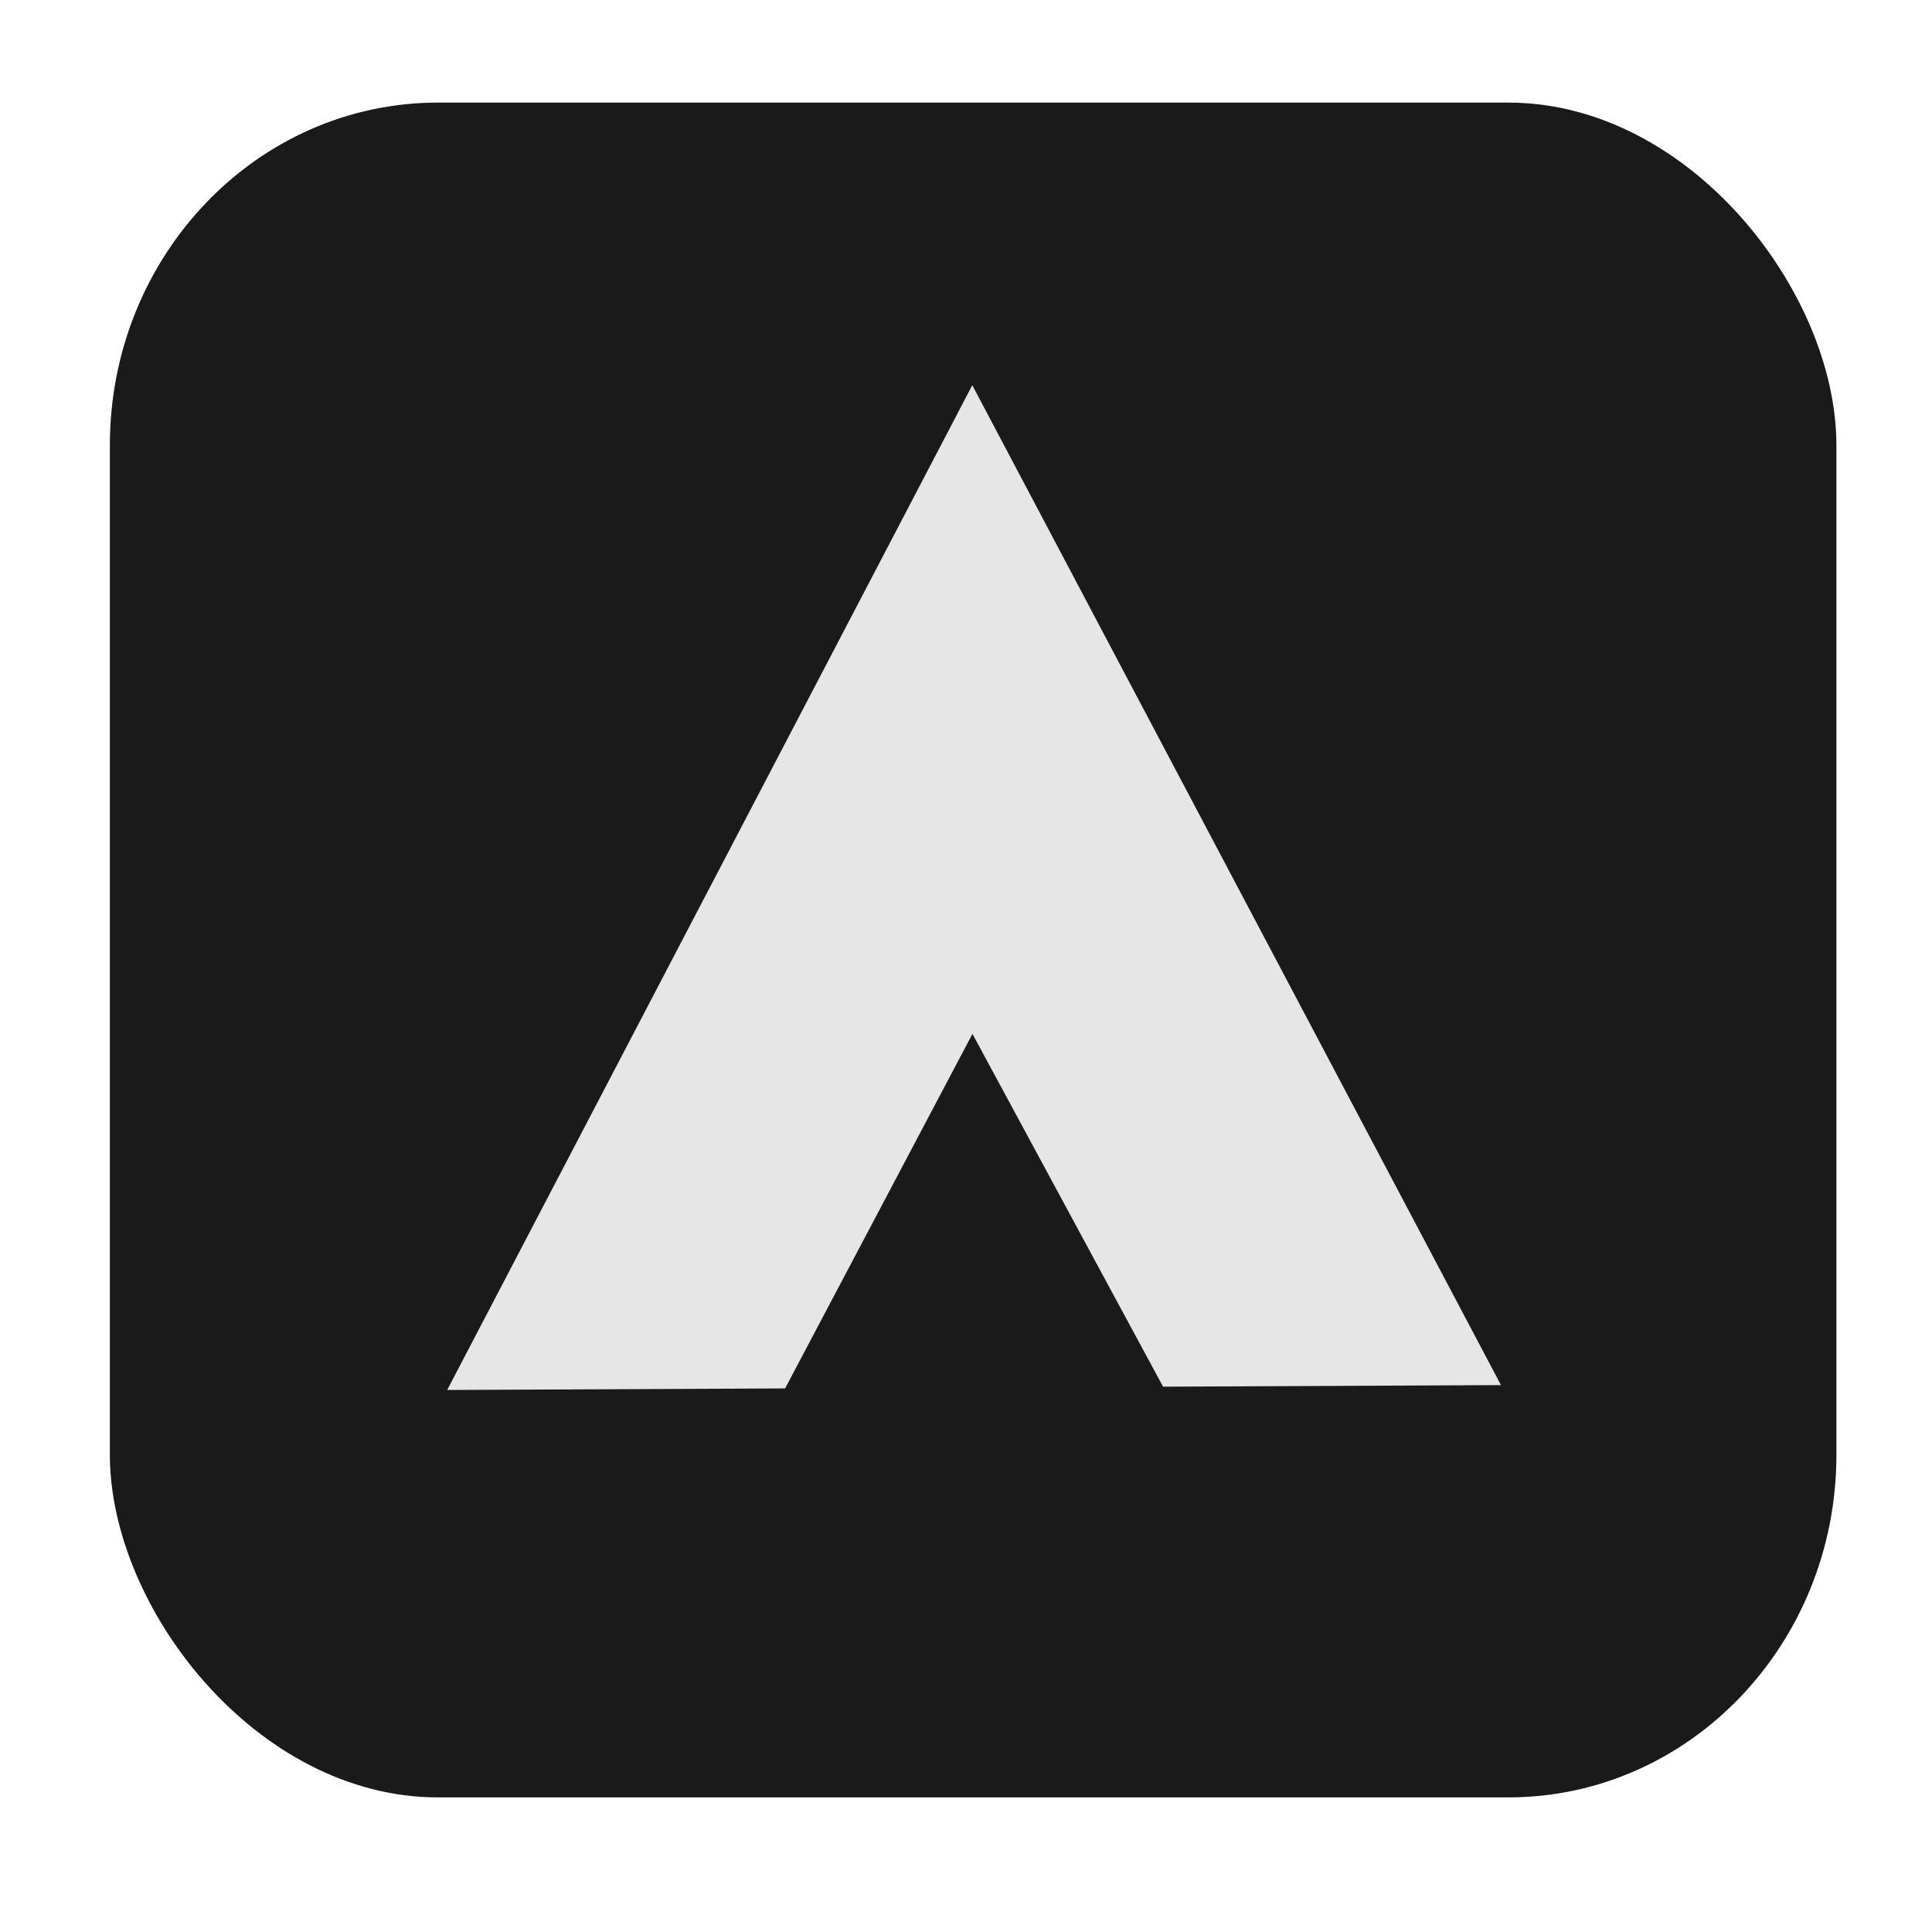 <?xml version="1.0" encoding="UTF-8" standalone="no"?>
<svg
   xmlns:dc="http://purl.org/dc/elements/1.1/"
   xmlns:cc="http://creativecommons.org/ns#"
   xmlns:rdf="http://www.w3.org/1999/02/22-rdf-syntax-ns#"
   xmlns:svg="http://www.w3.org/2000/svg"
   xmlns="http://www.w3.org/2000/svg"
   xmlns:sodipodi="http://sodipodi.sourceforge.net/DTD/sodipodi-0.dtd"
   xmlns:inkscape="http://www.inkscape.org/namespaces/inkscape"
   width="300mm"
   height="300mm"
   viewBox="0 0 300 300"
   version="1.1"
   id="svg879"
   inkscape:version="1.0.1 (3bc2e813f5, 2020-09-07)"
   sodipodi:docname="fav.svg">
  <defs
     id="defs873">
    <rect
       x="43.825"
       y="185.836"
       width="86.254"
       height="30.825"
       id="rect893" />
    <rect
       x="43.825"
       y="185.836"
       width="86.254"
       height="30.825"
       id="rect867" />
    <rect
       x="43.825"
       y="185.836"
       width="86.254"
       height="30.825"
       id="rect893-8" />
    <rect
       x="43.825"
       y="185.836"
       width="86.254"
       height="30.825"
       id="rect852" />
    <rect
       x="43.825"
       y="185.836"
       width="86.254"
       height="30.825"
       id="rect893-8-1" />
    <rect
       x="43.825"
       y="185.836"
       width="86.254"
       height="30.825"
       id="rect915" />
    <rect
       x="43.825"
       y="185.836"
       width="86.254"
       height="30.825"
       id="rect893-8-1-3" />
    <rect
       x="43.825"
       y="185.836"
       width="86.254"
       height="30.825"
       id="rect859" />
    <rect
       x="43.825"
       y="185.836"
       width="86.254"
       height="30.825"
       id="rect893-8-1-3-6" />
    <rect
       x="43.825"
       y="185.836"
       width="86.254"
       height="30.825"
       id="rect904" />
  </defs>
  <sodipodi:namedview
     id="base"
     pagecolor="#ffffff"
     bordercolor="#666666"
     borderopacity="1.0"
     inkscape:pageopacity="0.0"
     inkscape:pageshadow="2"
     inkscape:zoom="0.16"
     inkscape:cx="514.858"
     inkscape:cy="-16.375665"
     inkscape:document-units="mm"
     inkscape:current-layer="layer1"
     inkscape:document-rotation="0"
     showgrid="false"
     inkscape:window-width="1366"
     inkscape:window-height="721"
     inkscape:window-x="0"
     inkscape:window-y="21"
     inkscape:window-maximized="0"
     showguides="true"
     inkscape:guide-bbox="true" />
  <g
     inkscape:label="Layer 1"
     inkscape:groupmode="layer"
     id="layer1">
    <rect
       style="opacity:1;fill:#1a1a1a;fill-opacity:1;stroke-width:0.16"
       id="rect863"
       width="268.097"
       height="263.166"
       x="17.06"
       y="15.932"
       rx="50.938"
       ry="53.21" />
    <g
       aria-label="A"
       transform="matrix(9.119,-0.042,0.042,9.119,-343.343,-1671.488)"
       id="text885"
       style="font-size:24.382px;line-height:1.25;font-family:C059;-inkscape-font-specification:'C059, Normal';white-space:pre;shape-inside:url(#rect893-8-1-3-6);opacity:1;fill:#e6e6e6;fill-opacity:1">
      <path
         d="m 44.312,207.17 h 5.754 l 3.218,-6.022 3.218,6.022 h 5.754 l -8.924,-17.068 z"
         style="font-style:normal;font-variant:normal;font-weight:normal;font-stretch:normal;font-family:Viafont;-inkscape-font-specification:Viafont;fill:#e6e6e6;fill-opacity:1"
         id="path850" />
    </g>
  </g>
</svg>
